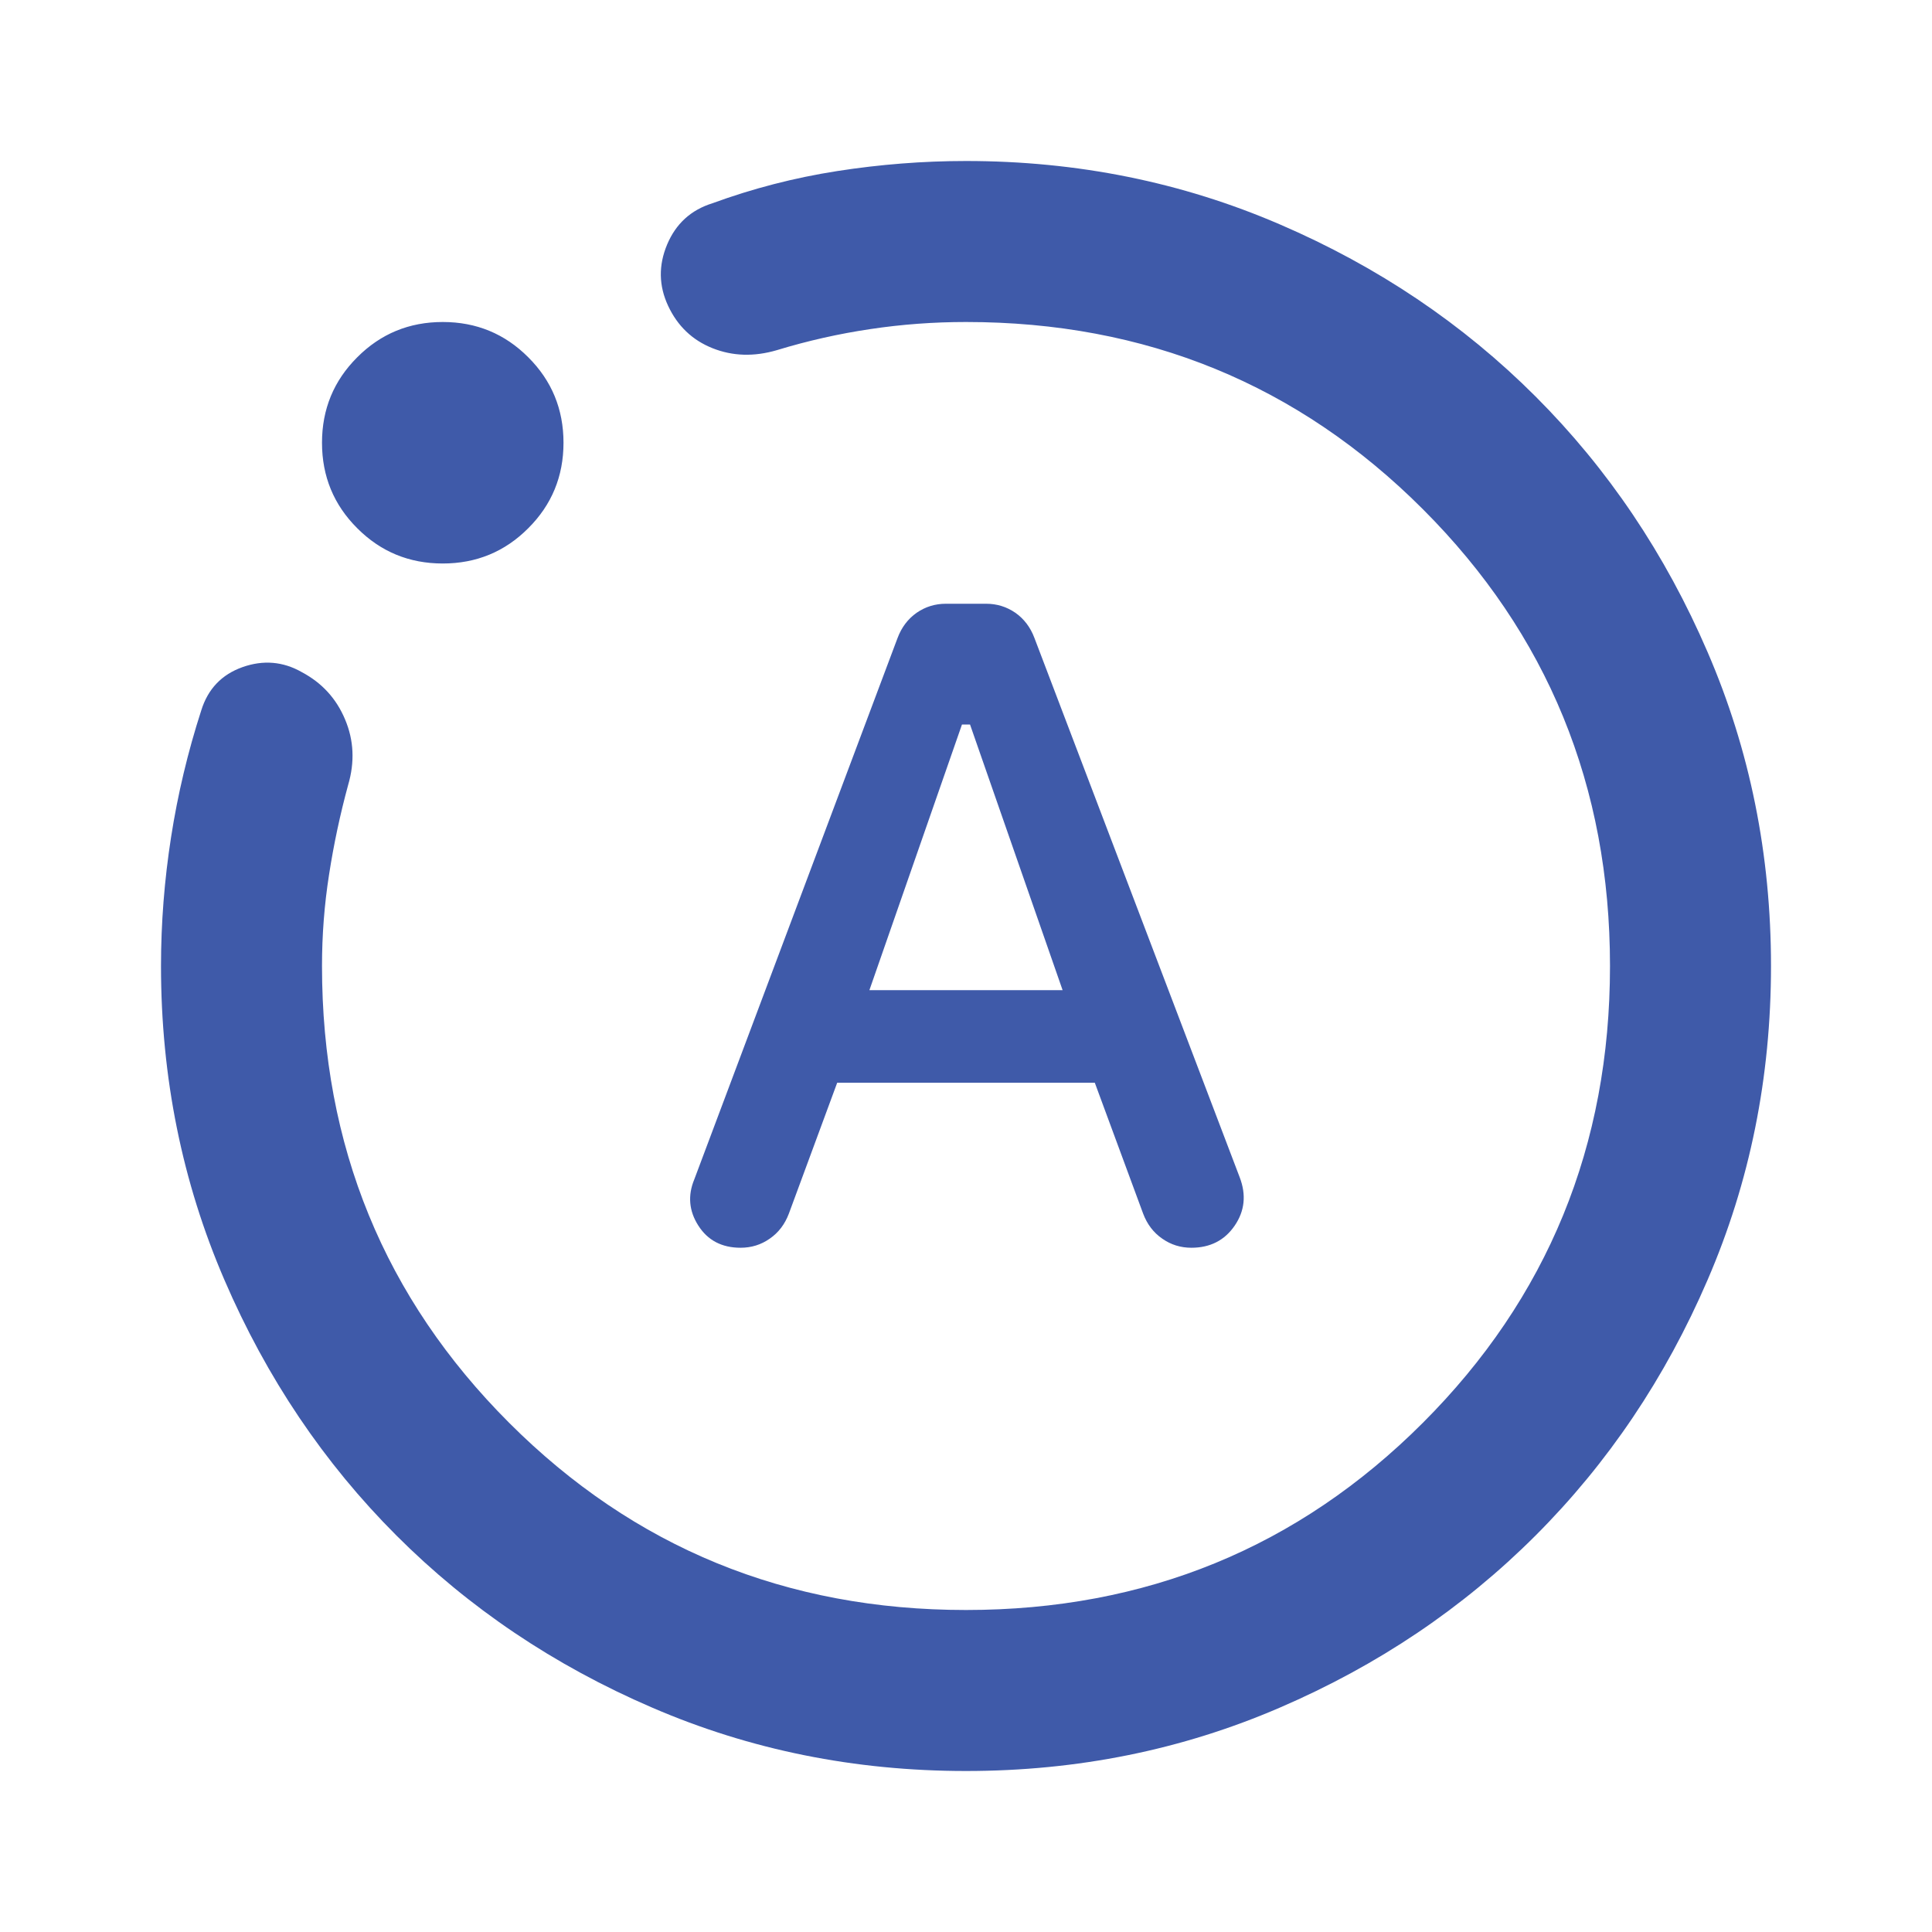 <svg width="24" height="24" viewBox="0 0 24 24" fill="none" xmlns="http://www.w3.org/2000/svg">
<g id="motion_photos_auto">
<mask id="mask0_1750_2078" style="mask-type:alpha" maskUnits="userSpaceOnUse" x="0" y="0" width="24" height="24">
<rect id="Bounding box" width="24" height="24" fill="#D9D9D9"/>
</mask>
<g mask="url(#mask0_1750_2078)">
<path id="motion_photos_auto_2" d="M10.4 13.45H13.6L14.2 15.075C14.25 15.208 14.329 15.312 14.438 15.387C14.546 15.463 14.667 15.5 14.8 15.5C15.033 15.5 15.213 15.408 15.338 15.225C15.463 15.042 15.483 14.842 15.4 14.625L12.85 7.925C12.8 7.792 12.721 7.688 12.613 7.612C12.504 7.537 12.383 7.5 12.25 7.5H11.75C11.617 7.5 11.496 7.537 11.387 7.612C11.279 7.688 11.2 7.792 11.15 7.925L8.625 14.65C8.542 14.85 8.558 15.042 8.675 15.225C8.792 15.408 8.967 15.5 9.2 15.5C9.333 15.5 9.454 15.463 9.562 15.387C9.671 15.312 9.75 15.208 9.8 15.075L10.4 13.45ZM10.8 12.3L11.95 9H12.05L13.2 12.3H10.8ZM12 22C10.617 22 9.317 21.738 8.1 21.212C6.883 20.688 5.825 19.975 4.925 19.075C4.025 18.175 3.312 17.117 2.788 15.9C2.263 14.683 2 13.383 2 12C2 11.467 2.042 10.933 2.125 10.4C2.208 9.867 2.333 9.342 2.5 8.825C2.583 8.558 2.754 8.379 3.013 8.287C3.271 8.196 3.517 8.217 3.75 8.35C4 8.483 4.179 8.679 4.287 8.938C4.396 9.196 4.408 9.467 4.325 9.75C4.225 10.117 4.146 10.488 4.088 10.863C4.029 11.238 4 11.617 4 12C4 14.233 4.775 16.125 6.325 17.675C7.875 19.225 9.767 20 12 20C14.233 20 16.125 19.225 17.675 17.675C19.225 16.125 20 14.233 20 12C20 9.767 19.225 7.875 17.675 6.325C16.125 4.775 14.233 4 12 4C11.6 4 11.204 4.029 10.812 4.088C10.421 4.146 10.033 4.233 9.65 4.35C9.367 4.433 9.1 4.425 8.85 4.325C8.6 4.225 8.417 4.05 8.3 3.8C8.183 3.55 8.179 3.296 8.287 3.038C8.396 2.779 8.583 2.608 8.85 2.525C9.35 2.342 9.867 2.208 10.4 2.125C10.933 2.042 11.467 2 12 2C13.383 2 14.683 2.263 15.9 2.788C17.117 3.312 18.175 4.025 19.075 4.925C19.975 5.825 20.688 6.883 21.212 8.1C21.738 9.317 22 10.617 22 12C22 13.383 21.738 14.683 21.212 15.9C20.688 17.117 19.975 18.175 19.075 19.075C18.175 19.975 17.117 20.688 15.9 21.212C14.683 21.738 13.383 22 12 22ZM5.5 7C5.083 7 4.729 6.854 4.438 6.562C4.146 6.271 4 5.917 4 5.5C4 5.083 4.146 4.729 4.438 4.438C4.729 4.146 5.083 4 5.5 4C5.917 4 6.271 4.146 6.562 4.438C6.854 4.729 7 5.083 7 5.5C7 5.917 6.854 6.271 6.562 6.562C6.271 6.854 5.917 7 5.5 7Z" fill="#3F5AA9"/>
</g>
</g>
</svg>
